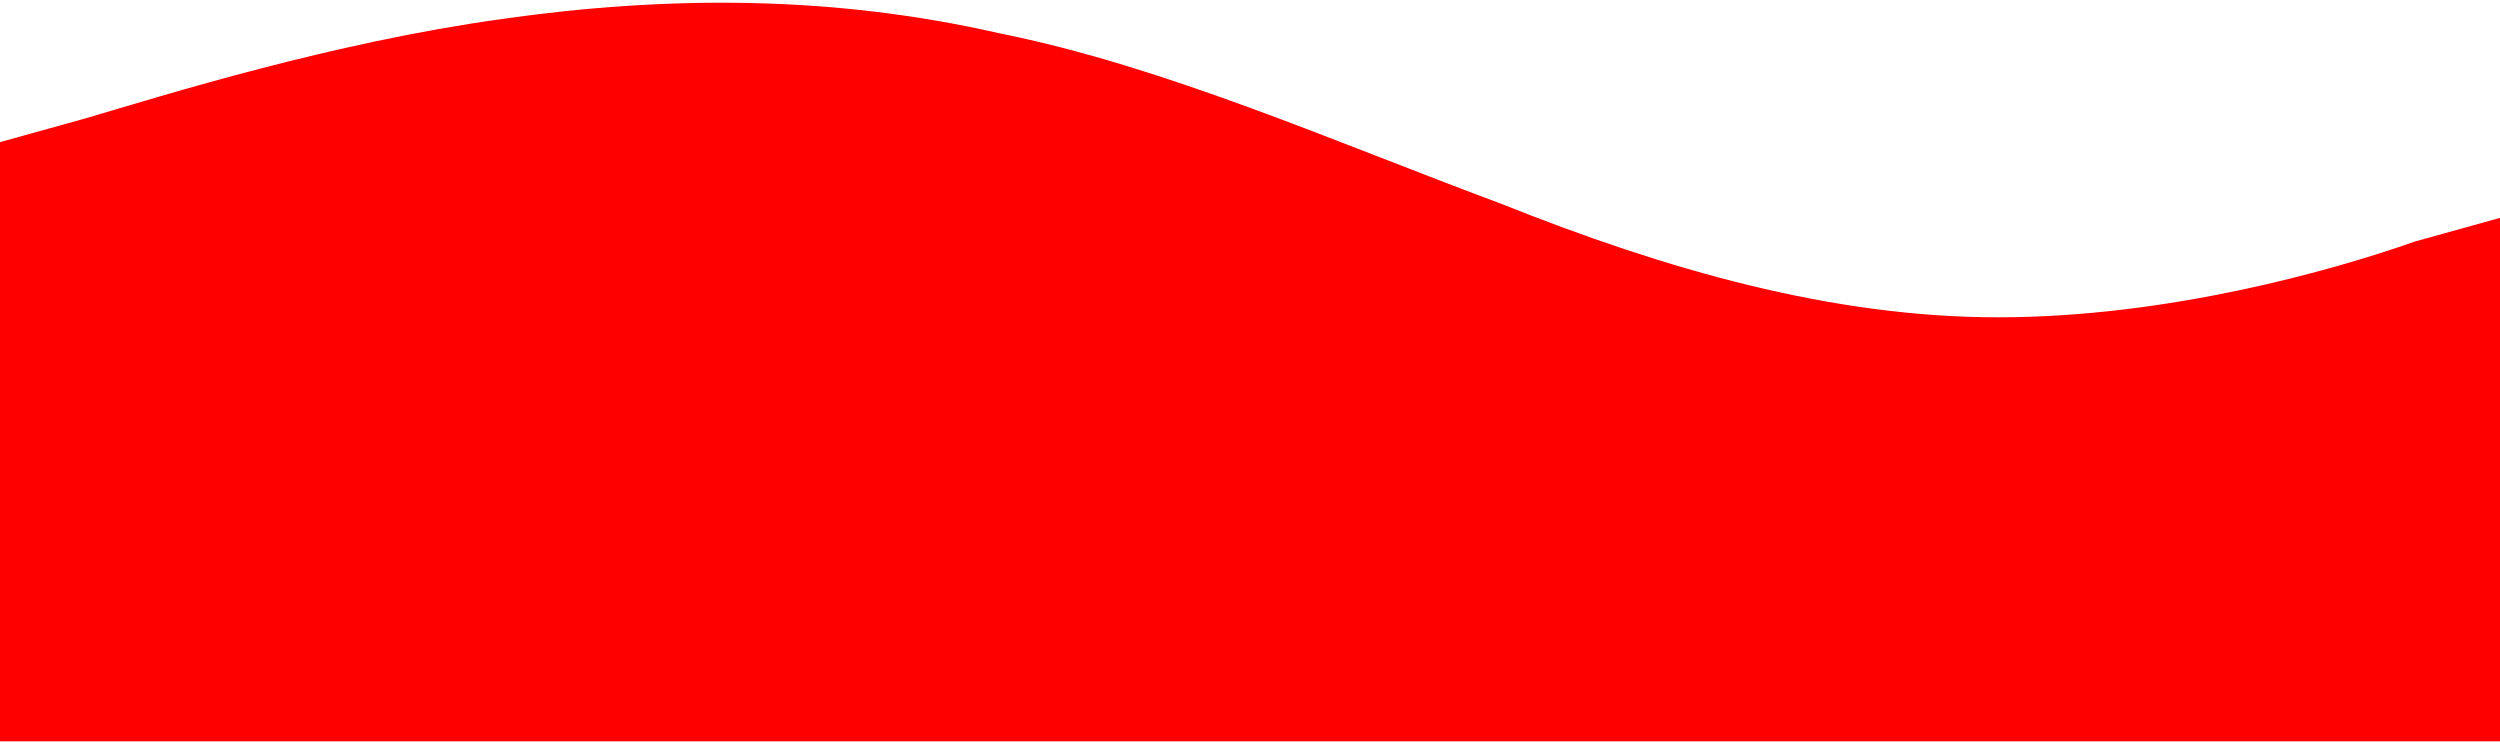 <svg width="528" height="157" viewBox="0 0 528 157" fill="none" xmlns="http://www.w3.org/2000/svg">
<path fill-rule="evenodd" clip-rule="evenodd" d="M0 30.017L18 25.017C35 20.017 70 9.017 106 4.017C141 -0.983 176 -0.983 211 7.017C246 14.017 282 30.017 317 43.017C352 57.017 387 67.017 422 67.017C458 67.017 493 57.017 510 51.017L528 46.017V156.576H510C493 156.576 458 156.576 422 156.576C387 156.576 352 156.576 317 156.576C282 156.576 246 156.576 211 156.576C176 156.576 141 156.576 106 156.576C70 156.576 35 156.576 18 156.576H0V30.017Z" fill="#FF0000"/>
</svg>
